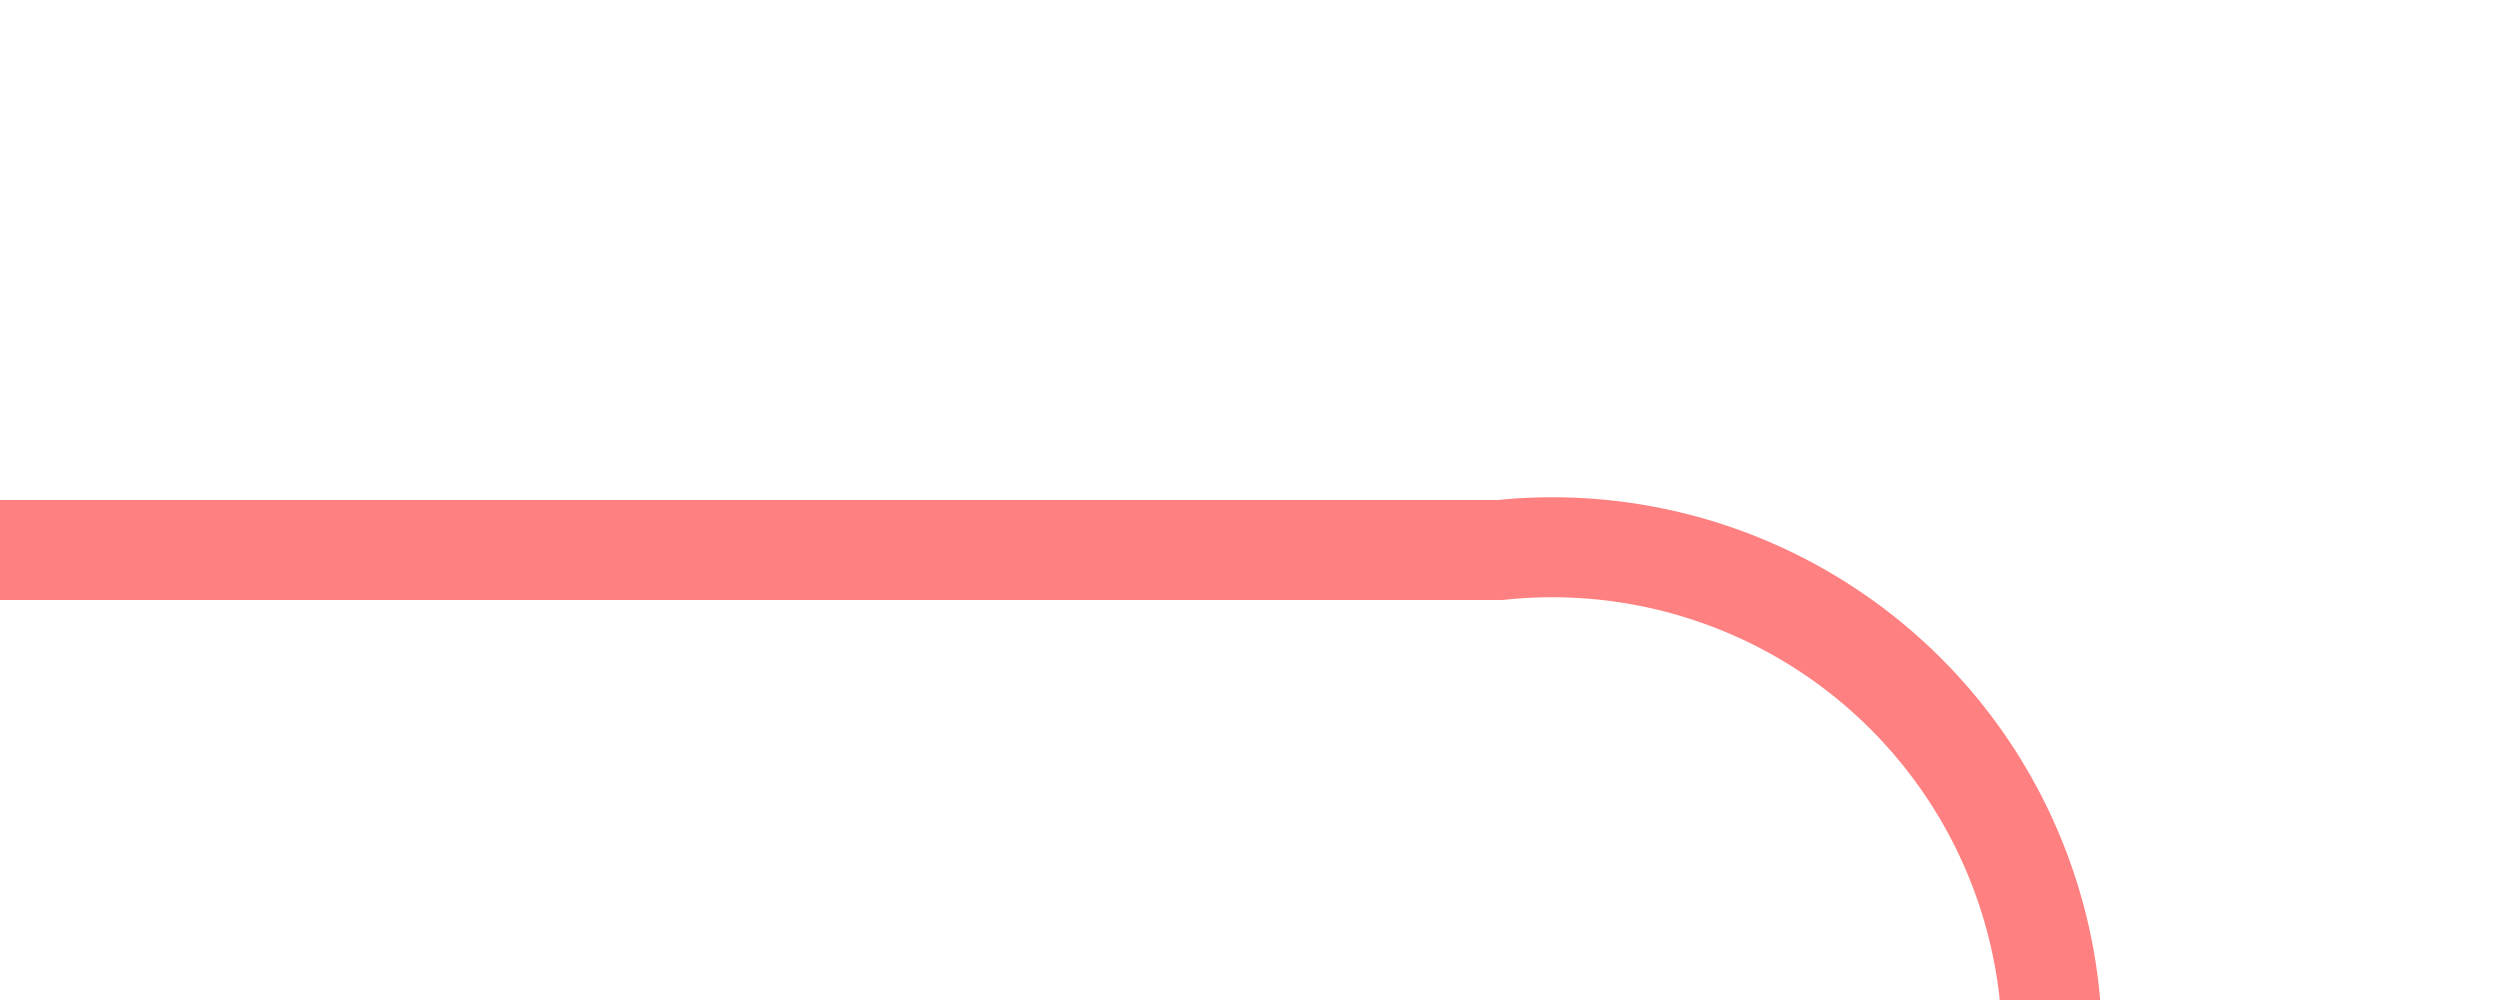 ﻿<?xml version="1.0" encoding="utf-8"?>
<svg version="1.1" xmlns:xlink="http://www.w3.org/1999/xlink" width="25px" height="10px" preserveAspectRatio="xMinYMid meet" viewBox="5020 158  25 8" xmlns="http://www.w3.org/2000/svg">
  <path d="M 5020 162.5  L 5035 162.5  A 5 5 0 0 1 5040.5 167 L 5040.5 235  A 3 3 0 0 1 5043.5 238 A 3 3 0 0 1 5040.5 241 L 5040.5 1068  A 5 5 0 0 1 5035.5 1073.5 L 4976 1073.5  " stroke-width="1" stroke="#ff0000" fill="none" stroke-opacity="0.498" />
  <path d="M 4977 1067.2  L 4971 1073.5  L 4977 1079.8  L 4977 1067.2  Z " fill-rule="nonzero" fill="#ff0000" stroke="none" fill-opacity="0.498" />
</svg>